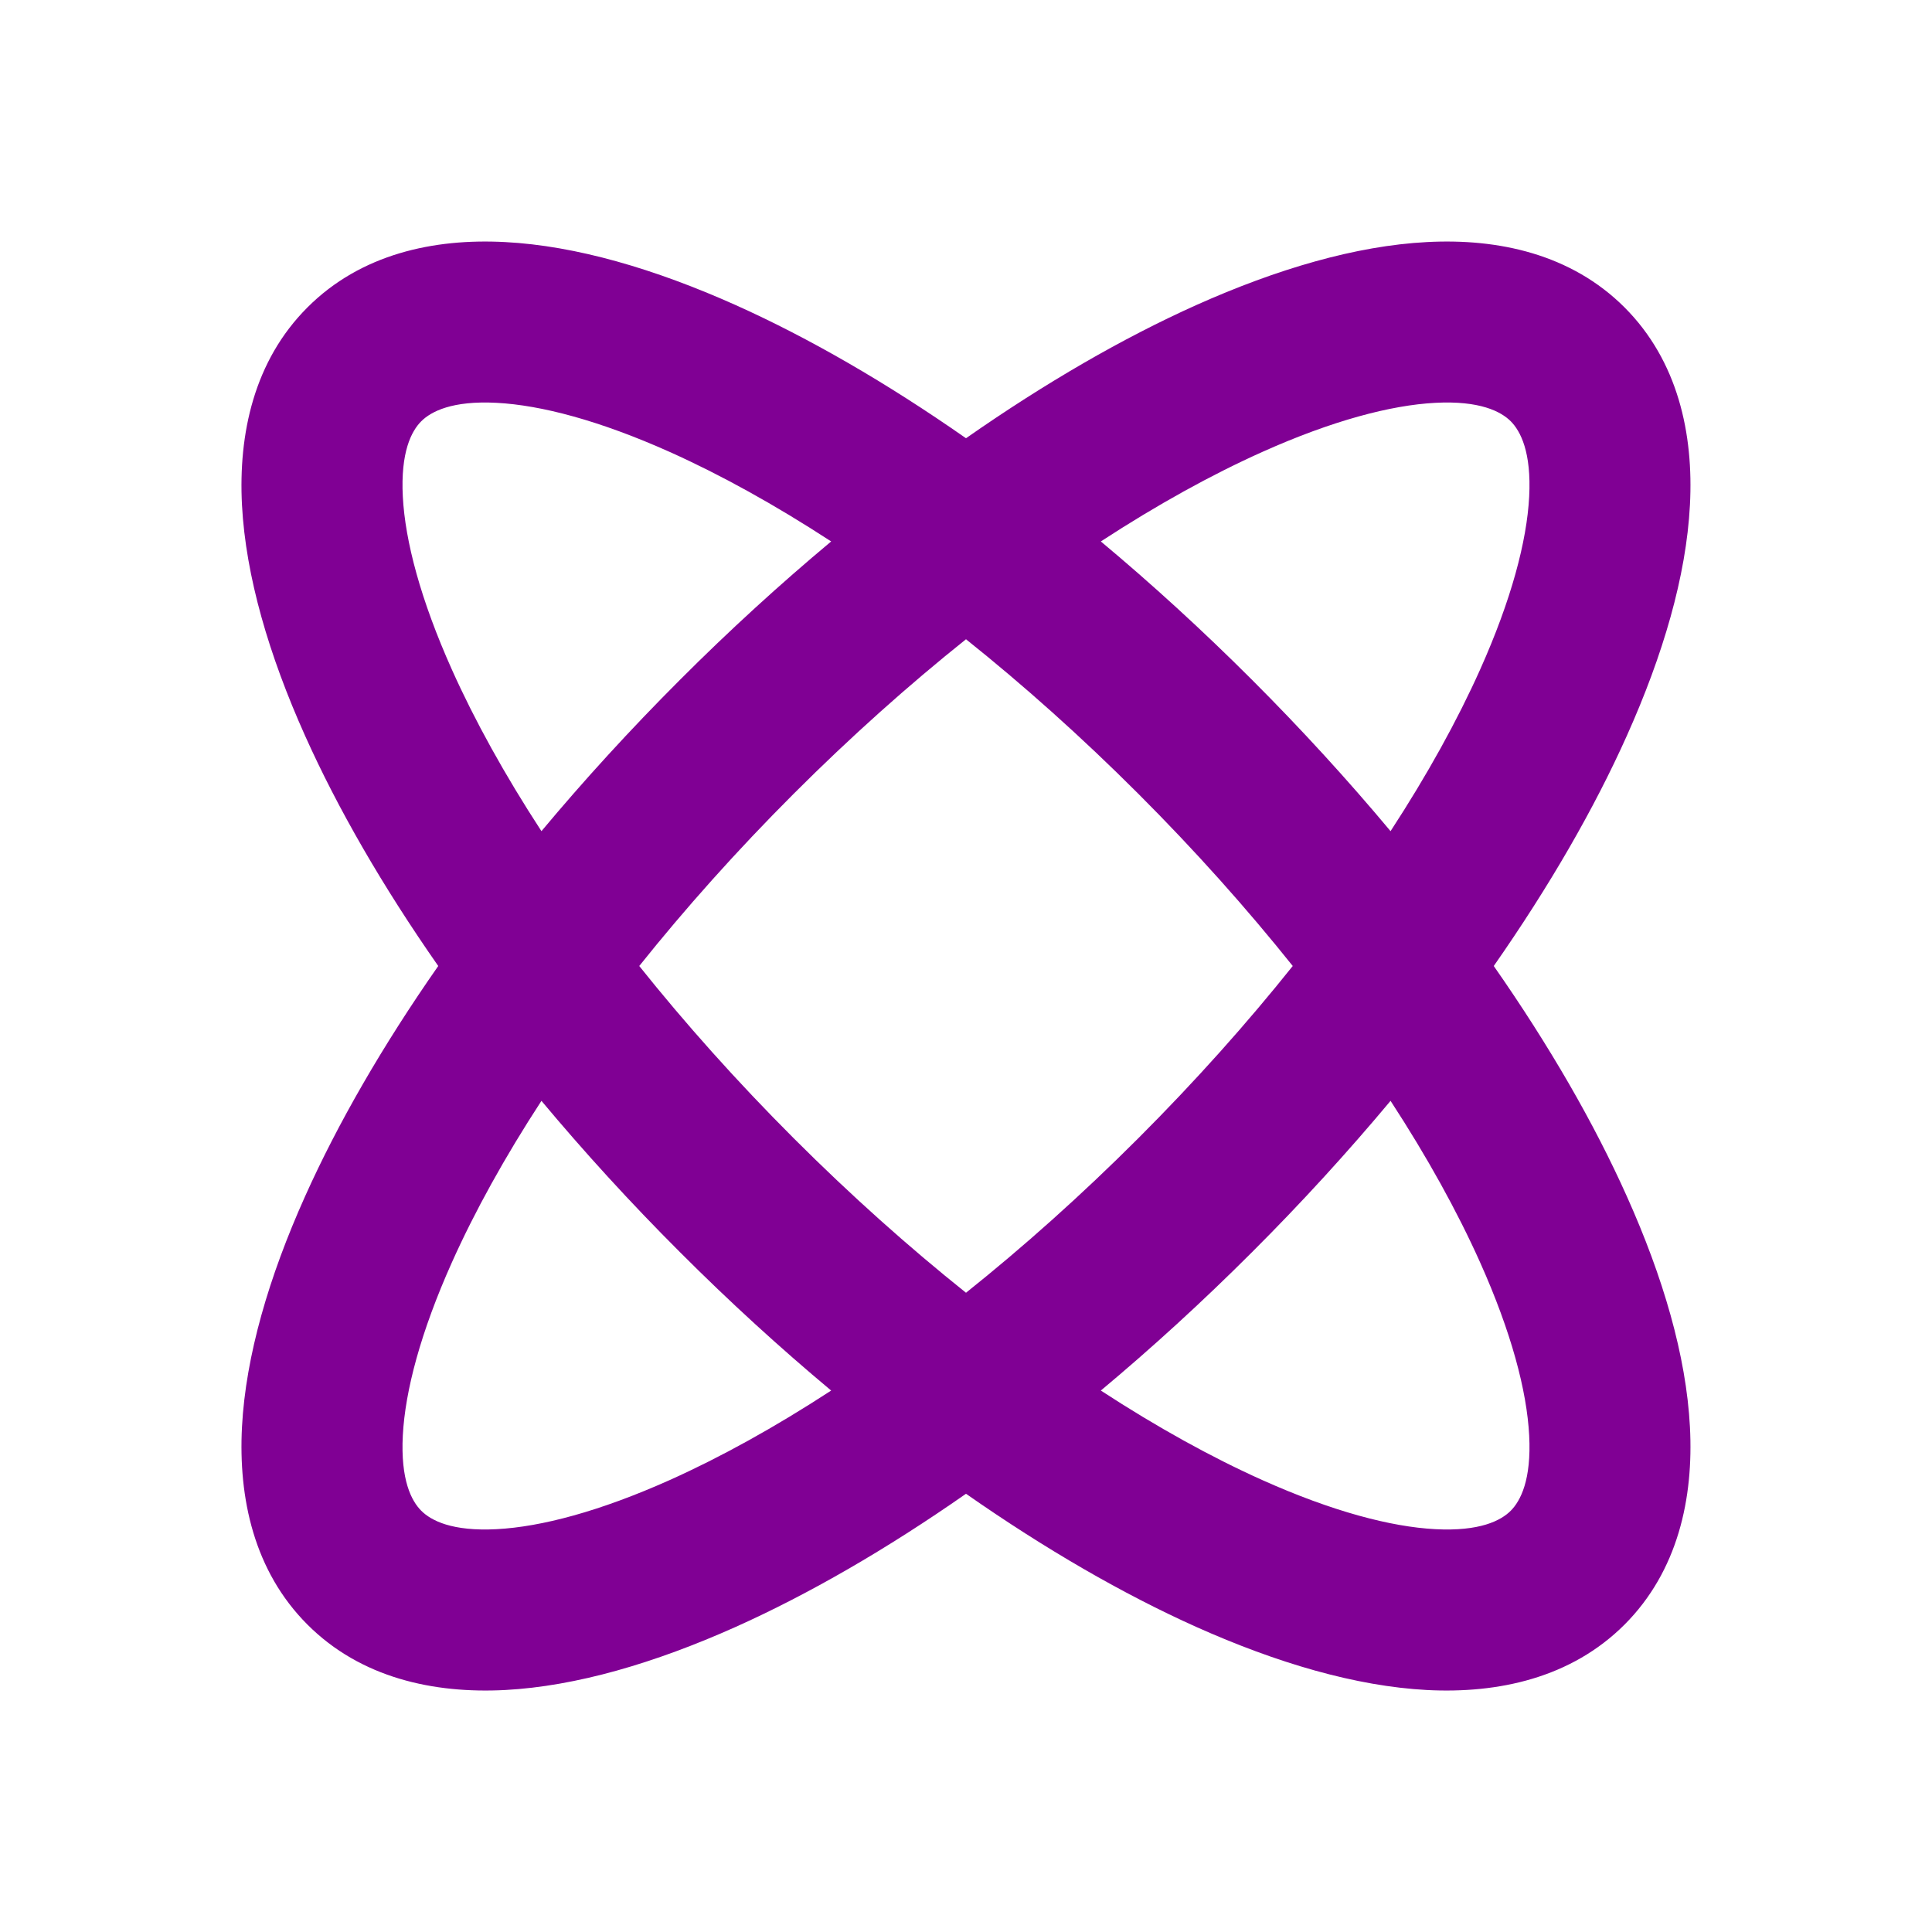 <svg width="150" height="150" viewBox="0 0 24 24" fill="none" xmlns="http://www.w3.org/2000/svg">
<path fill-rule="evenodd" clip-rule="evenodd" d="M6.169 5.004C5.617 4.975 5.356 5.111 5.233 5.233C5.11 5.356 4.975 5.617 5.004 6.17C5.033 6.722 5.225 7.451 5.614 8.319C5.896 8.948 6.269 9.624 6.726 10.325C7.254 9.693 7.829 9.063 8.446 8.446C9.062 7.829 9.693 7.254 10.325 6.726C9.624 6.269 8.948 5.896 8.319 5.614C7.45 5.225 6.722 5.033 6.169 5.004ZM12 5.444C11.015 4.756 10.047 4.197 9.137 3.789C8.138 3.342 7.159 3.053 6.274 3.007C5.389 2.96 4.482 3.155 3.819 3.819C3.155 4.483 2.96 5.389 3.006 6.274C3.053 7.159 3.341 8.139 3.789 9.138C4.197 10.048 4.756 11.015 5.444 12C4.756 12.985 4.197 13.953 3.789 14.863C3.341 15.861 3.053 16.841 3.006 17.726C2.96 18.611 3.155 19.517 3.819 20.181C4.482 20.845 5.389 21.04 6.274 20.994C7.159 20.947 8.138 20.658 9.137 20.211C10.047 19.803 11.015 19.244 12 18.556C12.985 19.244 13.952 19.803 14.862 20.211C15.861 20.658 16.841 20.947 17.726 20.994C18.611 21.04 19.517 20.845 20.181 20.181C20.844 19.517 21.04 18.611 20.993 17.726C20.947 16.841 20.658 15.861 20.21 14.863C19.803 13.953 19.244 12.985 18.556 12C19.244 11.015 19.803 10.048 20.21 9.138C20.658 8.139 20.947 7.159 20.993 6.274C21.04 5.389 20.844 4.483 20.181 3.819C19.517 3.155 18.611 2.96 17.726 3.007C16.841 3.053 15.861 3.342 14.862 3.789C13.952 4.197 12.985 4.756 12 5.444ZM12 7.941C11.289 8.509 10.569 9.151 9.86 9.86C9.151 10.569 8.509 11.289 7.941 12C8.509 12.711 9.151 13.431 9.86 14.14C10.569 14.849 11.289 15.491 12 16.059C12.711 15.491 13.431 14.849 14.14 14.14C14.849 13.431 15.491 12.711 16.059 12C15.491 11.289 14.849 10.569 14.14 9.86C13.431 9.151 12.711 8.509 12 7.941ZM17.274 10.325C16.746 9.693 16.171 9.063 15.554 8.446C14.937 7.829 14.307 7.254 13.675 6.726C14.376 6.269 15.052 5.896 15.681 5.614C16.549 5.225 17.278 5.033 17.83 5.004C18.383 4.975 18.644 5.111 18.767 5.233C18.889 5.356 19.025 5.617 18.996 6.17C18.967 6.722 18.775 7.451 18.386 8.319C18.104 8.948 17.731 9.624 17.274 10.325ZM17.274 13.675C16.746 14.307 16.171 14.938 15.554 15.554C14.937 16.171 14.307 16.746 13.675 17.274C14.376 17.731 15.052 18.104 15.681 18.386C16.549 18.775 17.278 18.967 17.83 18.996C18.383 19.025 18.644 18.89 18.767 18.767C18.889 18.644 19.025 18.383 18.996 17.831C18.967 17.278 18.775 16.549 18.386 15.681C18.104 15.052 17.731 14.376 17.274 13.675ZM10.325 17.274C9.693 16.746 9.062 16.171 8.446 15.554C7.829 14.938 7.254 14.307 6.726 13.675C6.269 14.376 5.896 15.052 5.614 15.681C5.225 16.549 5.033 17.278 5.004 17.831C4.975 18.383 5.11 18.644 5.233 18.767C5.356 18.89 5.617 19.025 6.169 18.996C6.722 18.967 7.45 18.775 8.319 18.386C8.948 18.104 9.624 17.731 10.325 17.274Z" fill="#800094"/>
</svg>
